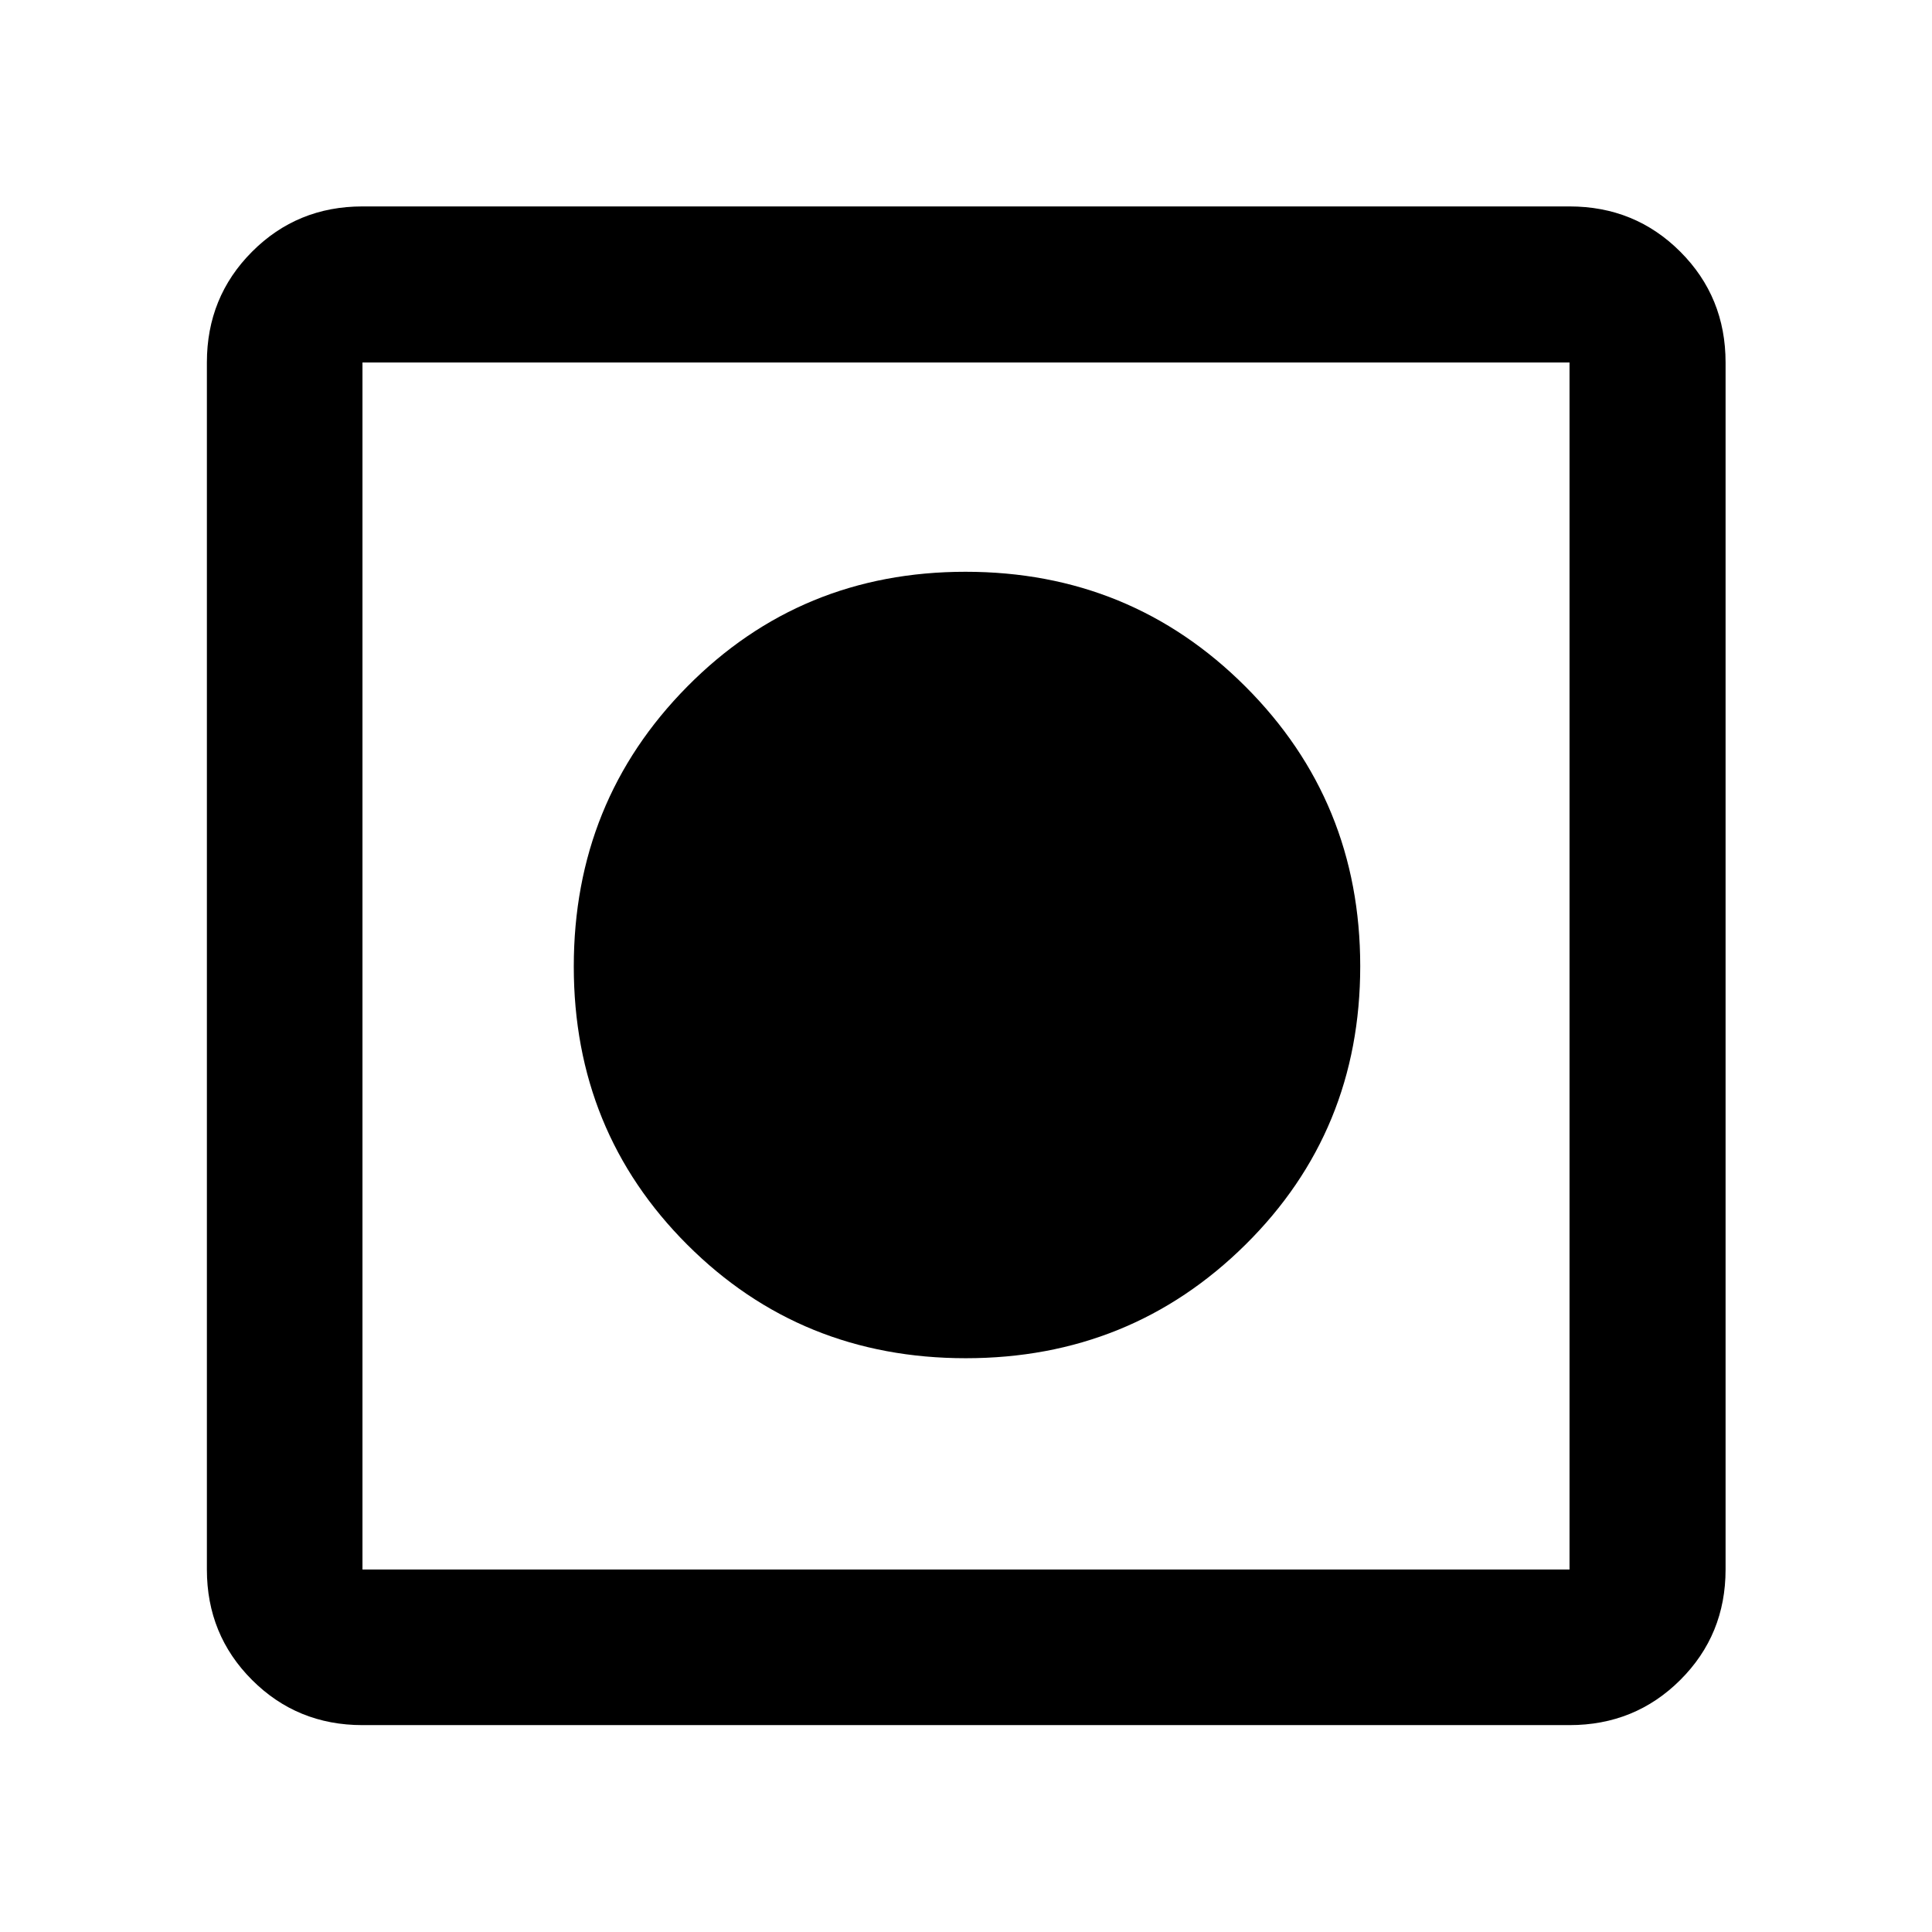 <svg xmlns="http://www.w3.org/2000/svg" height="48" viewBox="0 -960 960 960" width="48"><path d="M180.11-102.8q-32.44 0-54.87-22.44-22.44-22.43-22.44-54.87v-599.78q0-32.54 22.44-55.04 22.43-22.5 54.87-22.5h599.78q32.54 0 55.04 22.5t22.5 55.04v599.78q0 32.44-22.5 54.87-22.5 22.44-55.04 22.44H180.11Zm0-77.31h599.78v-599.78H180.11v599.78Zm299.78-105q-81.94 0-138.36-56.38-56.42-56.39-56.42-138.26 0-82.05 56.38-139.1 56.39-57.04 138.26-57.04 82.05 0 139.1 57.03 57.04 57.04 57.04 138.97 0 81.94-57.03 138.36-57.04 56.42-138.97 56.42Z"/></svg>